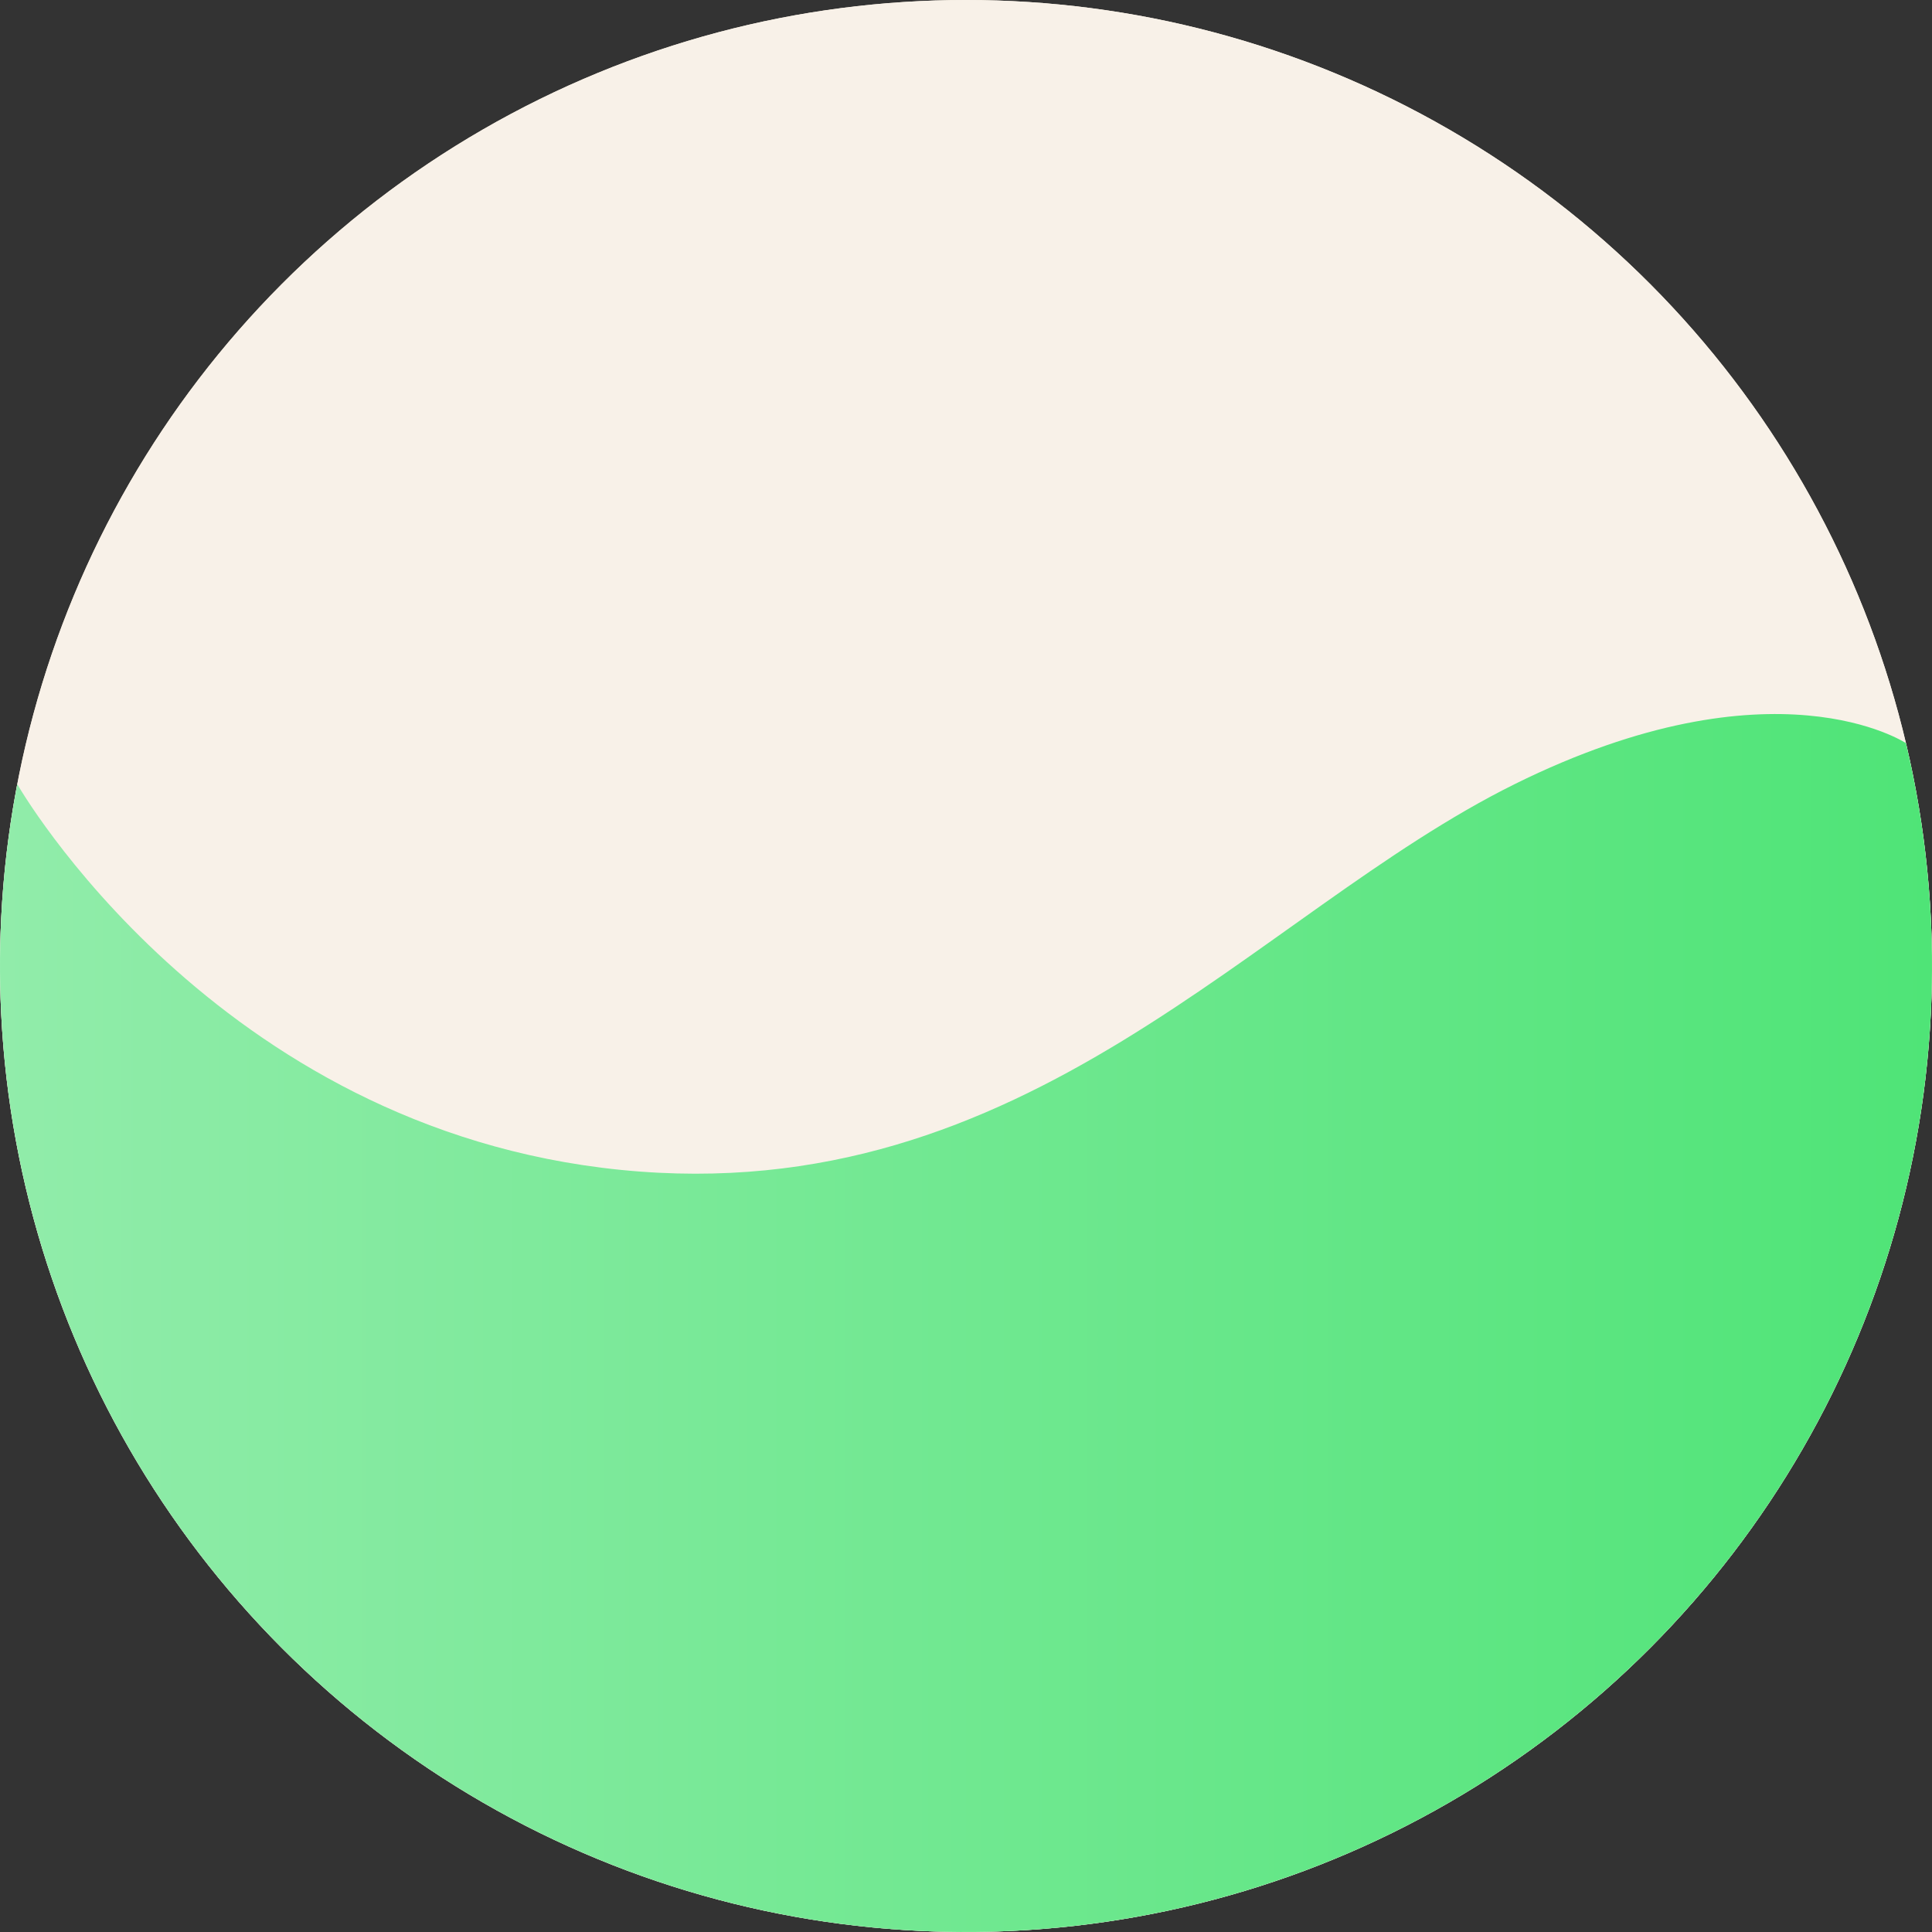 <svg width="304" height="304" viewBox="0 0 304 304" fill="none" xmlns="http://www.w3.org/2000/svg">
<rect x="0" y="0" width="304" height="304" fill="#333333" stroke="none"/>
<circle cx="152" cy="152" r="152" fill="url(#paint0_linear_1087_848)"/>
<circle cx="152" cy="152" r="152" fill="#F8F1E8"/>
<path d="M300.576 184.083C305.359 161.929 305.128 138.986 299.9 116.934C299.9 116.934 279.158 103.158 238.316 123.391C197.474 143.624 161.684 190.506 97.684 184.083C33.684 177.659 2.717 123.391 2.717 123.391C-1.549 145.65 -0.783 168.581 4.958 190.506C10.7 212.431 21.271 232.794 35.9 250.106C50.528 267.417 68.842 281.238 89.502 290.557C110.161 299.876 132.643 304.457 155.302 303.964C177.961 303.472 200.223 297.919 220.458 287.711C240.693 277.504 258.39 262.9 272.252 244.97C286.115 227.04 295.792 206.236 300.576 184.083Z" fill="url(#paint1_linear_1087_848)"/>
<defs>
<linearGradient id="paint0_linear_1087_848" x1="273.5" y1="51.5" x2="27.651" y2="241.627" gradientUnits="userSpaceOnUse">
<stop stop-color="#FFF7E9"/>
<stop offset="1" stop-color="#E4D7C2"/>
</linearGradient>
<linearGradient id="paint1_linear_1087_848" x1="0" y1="208.177" x2="304" y2="208.177" gradientUnits="userSpaceOnUse">
<stop stop-color="#91ECAA"/>
<stop offset="1" stop-color="#4FE477"/>
</linearGradient>
</defs>
</svg>
